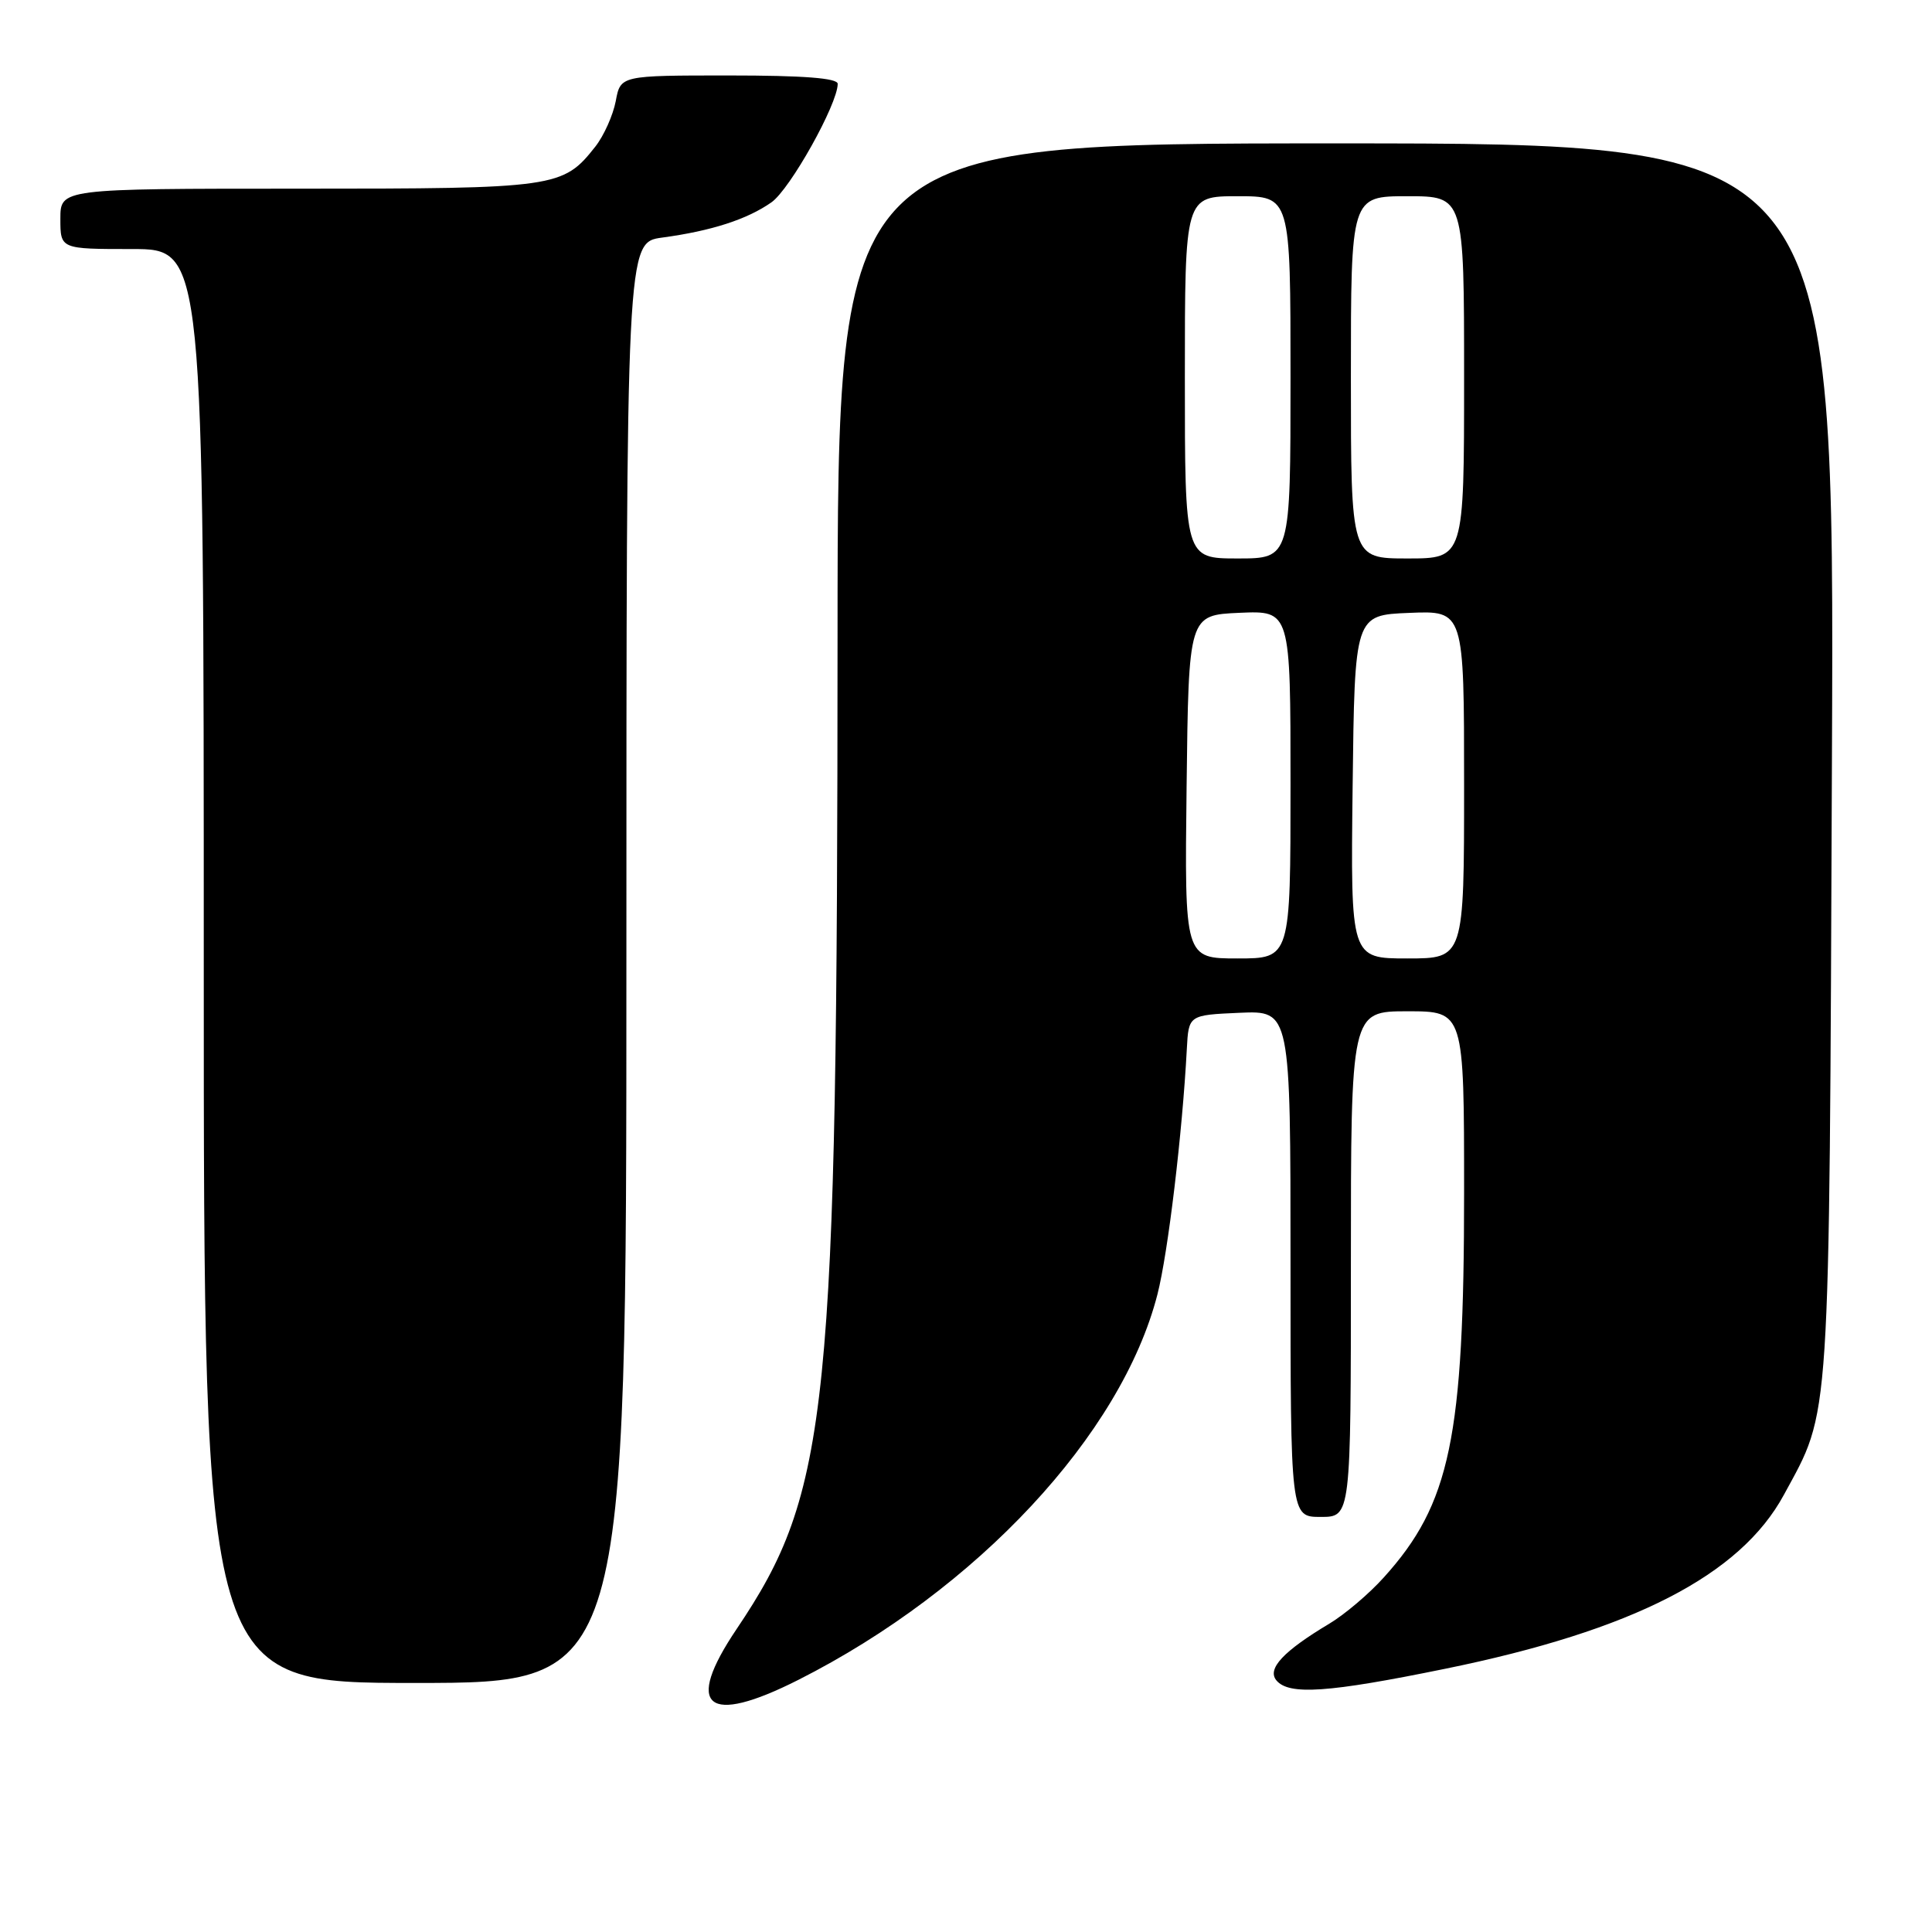 <?xml version="1.0" encoding="UTF-8" standalone="no"?>
<!DOCTYPE svg PUBLIC "-//W3C//DTD SVG 1.1//EN" "http://www.w3.org/Graphics/SVG/1.1/DTD/svg11.dtd" >
<svg xmlns="http://www.w3.org/2000/svg" xmlns:xlink="http://www.w3.org/1999/xlink" version="1.1" viewBox="0 0 256 256">
 <g >
 <path fill="currentColor"
d=" M 105.77 222.60 C 129.46 210.63 148.61 190.07 153.37 171.50 C 154.77 166.02 156.67 150.17 157.26 139.00 C 157.50 134.50 157.50 134.50 164.25 134.20 C 171.00 133.91 171.00 133.91 171.00 167.45 C 171.00 201.00 171.00 201.00 175.00 201.00 C 179.00 201.00 179.00 201.00 179.00 167.50 C 179.00 134.00 179.00 134.00 186.50 134.00 C 194.00 134.00 194.00 134.00 194.00 158.04 C 194.00 190.52 192.17 199.27 183.36 209.02 C 181.41 211.19 178.16 213.94 176.15 215.14 C 170.05 218.79 167.86 221.13 169.13 222.66 C 170.79 224.65 175.96 224.30 191.50 221.12 C 216.36 216.05 230.58 208.75 236.37 198.08 C 242.60 186.59 242.37 190.20 242.74 100.75 C 243.09 19.00 243.09 19.00 177.04 19.00 C 111.00 19.00 111.00 19.00 110.98 84.25 C 110.95 187.16 109.89 197.62 97.61 215.85 C 90.61 226.23 93.64 228.73 105.77 222.60 Z  M 83.00 127.56 C 83.00 32.12 83.00 32.12 87.75 31.48 C 94.27 30.60 99.00 29.07 102.22 26.81 C 104.69 25.08 111.00 13.79 111.00 11.11 C 111.00 10.35 106.46 10.00 96.61 10.00 C 82.22 10.00 82.22 10.00 81.59 13.40 C 81.23 15.27 80.02 17.98 78.89 19.42 C 74.59 24.88 73.73 25.00 39.55 25.00 C 8.00 25.00 8.00 25.00 8.00 29.00 C 8.00 33.00 8.00 33.00 17.50 33.00 C 27.00 33.00 27.00 33.00 27.00 128.00 C 27.00 223.00 27.00 223.00 55.00 223.00 C 83.00 223.00 83.00 223.00 83.00 127.56 Z  M 157.23 104.25 C 157.50 81.50 157.50 81.50 164.25 81.20 C 171.00 80.91 171.00 80.91 171.00 103.95 C 171.00 127.00 171.00 127.00 163.98 127.00 C 156.96 127.00 156.96 127.00 157.23 104.25 Z  M 179.23 104.25 C 179.50 81.50 179.50 81.50 186.75 81.21 C 194.00 80.91 194.00 80.91 194.00 103.96 C 194.00 127.00 194.00 127.00 186.48 127.00 C 178.96 127.00 178.96 127.00 179.23 104.25 Z  M 157.00 50.00 C 157.00 26.00 157.00 26.00 164.00 26.00 C 171.00 26.00 171.00 26.00 171.00 50.00 C 171.00 74.00 171.00 74.00 164.00 74.00 C 157.00 74.00 157.00 74.00 157.00 50.00 Z  M 179.00 50.00 C 179.00 26.00 179.00 26.00 186.50 26.00 C 194.00 26.00 194.00 26.00 194.00 50.00 C 194.00 74.00 194.00 74.00 186.50 74.00 C 179.00 74.00 179.00 74.00 179.00 50.00 Z "/>
</g>
</svg>